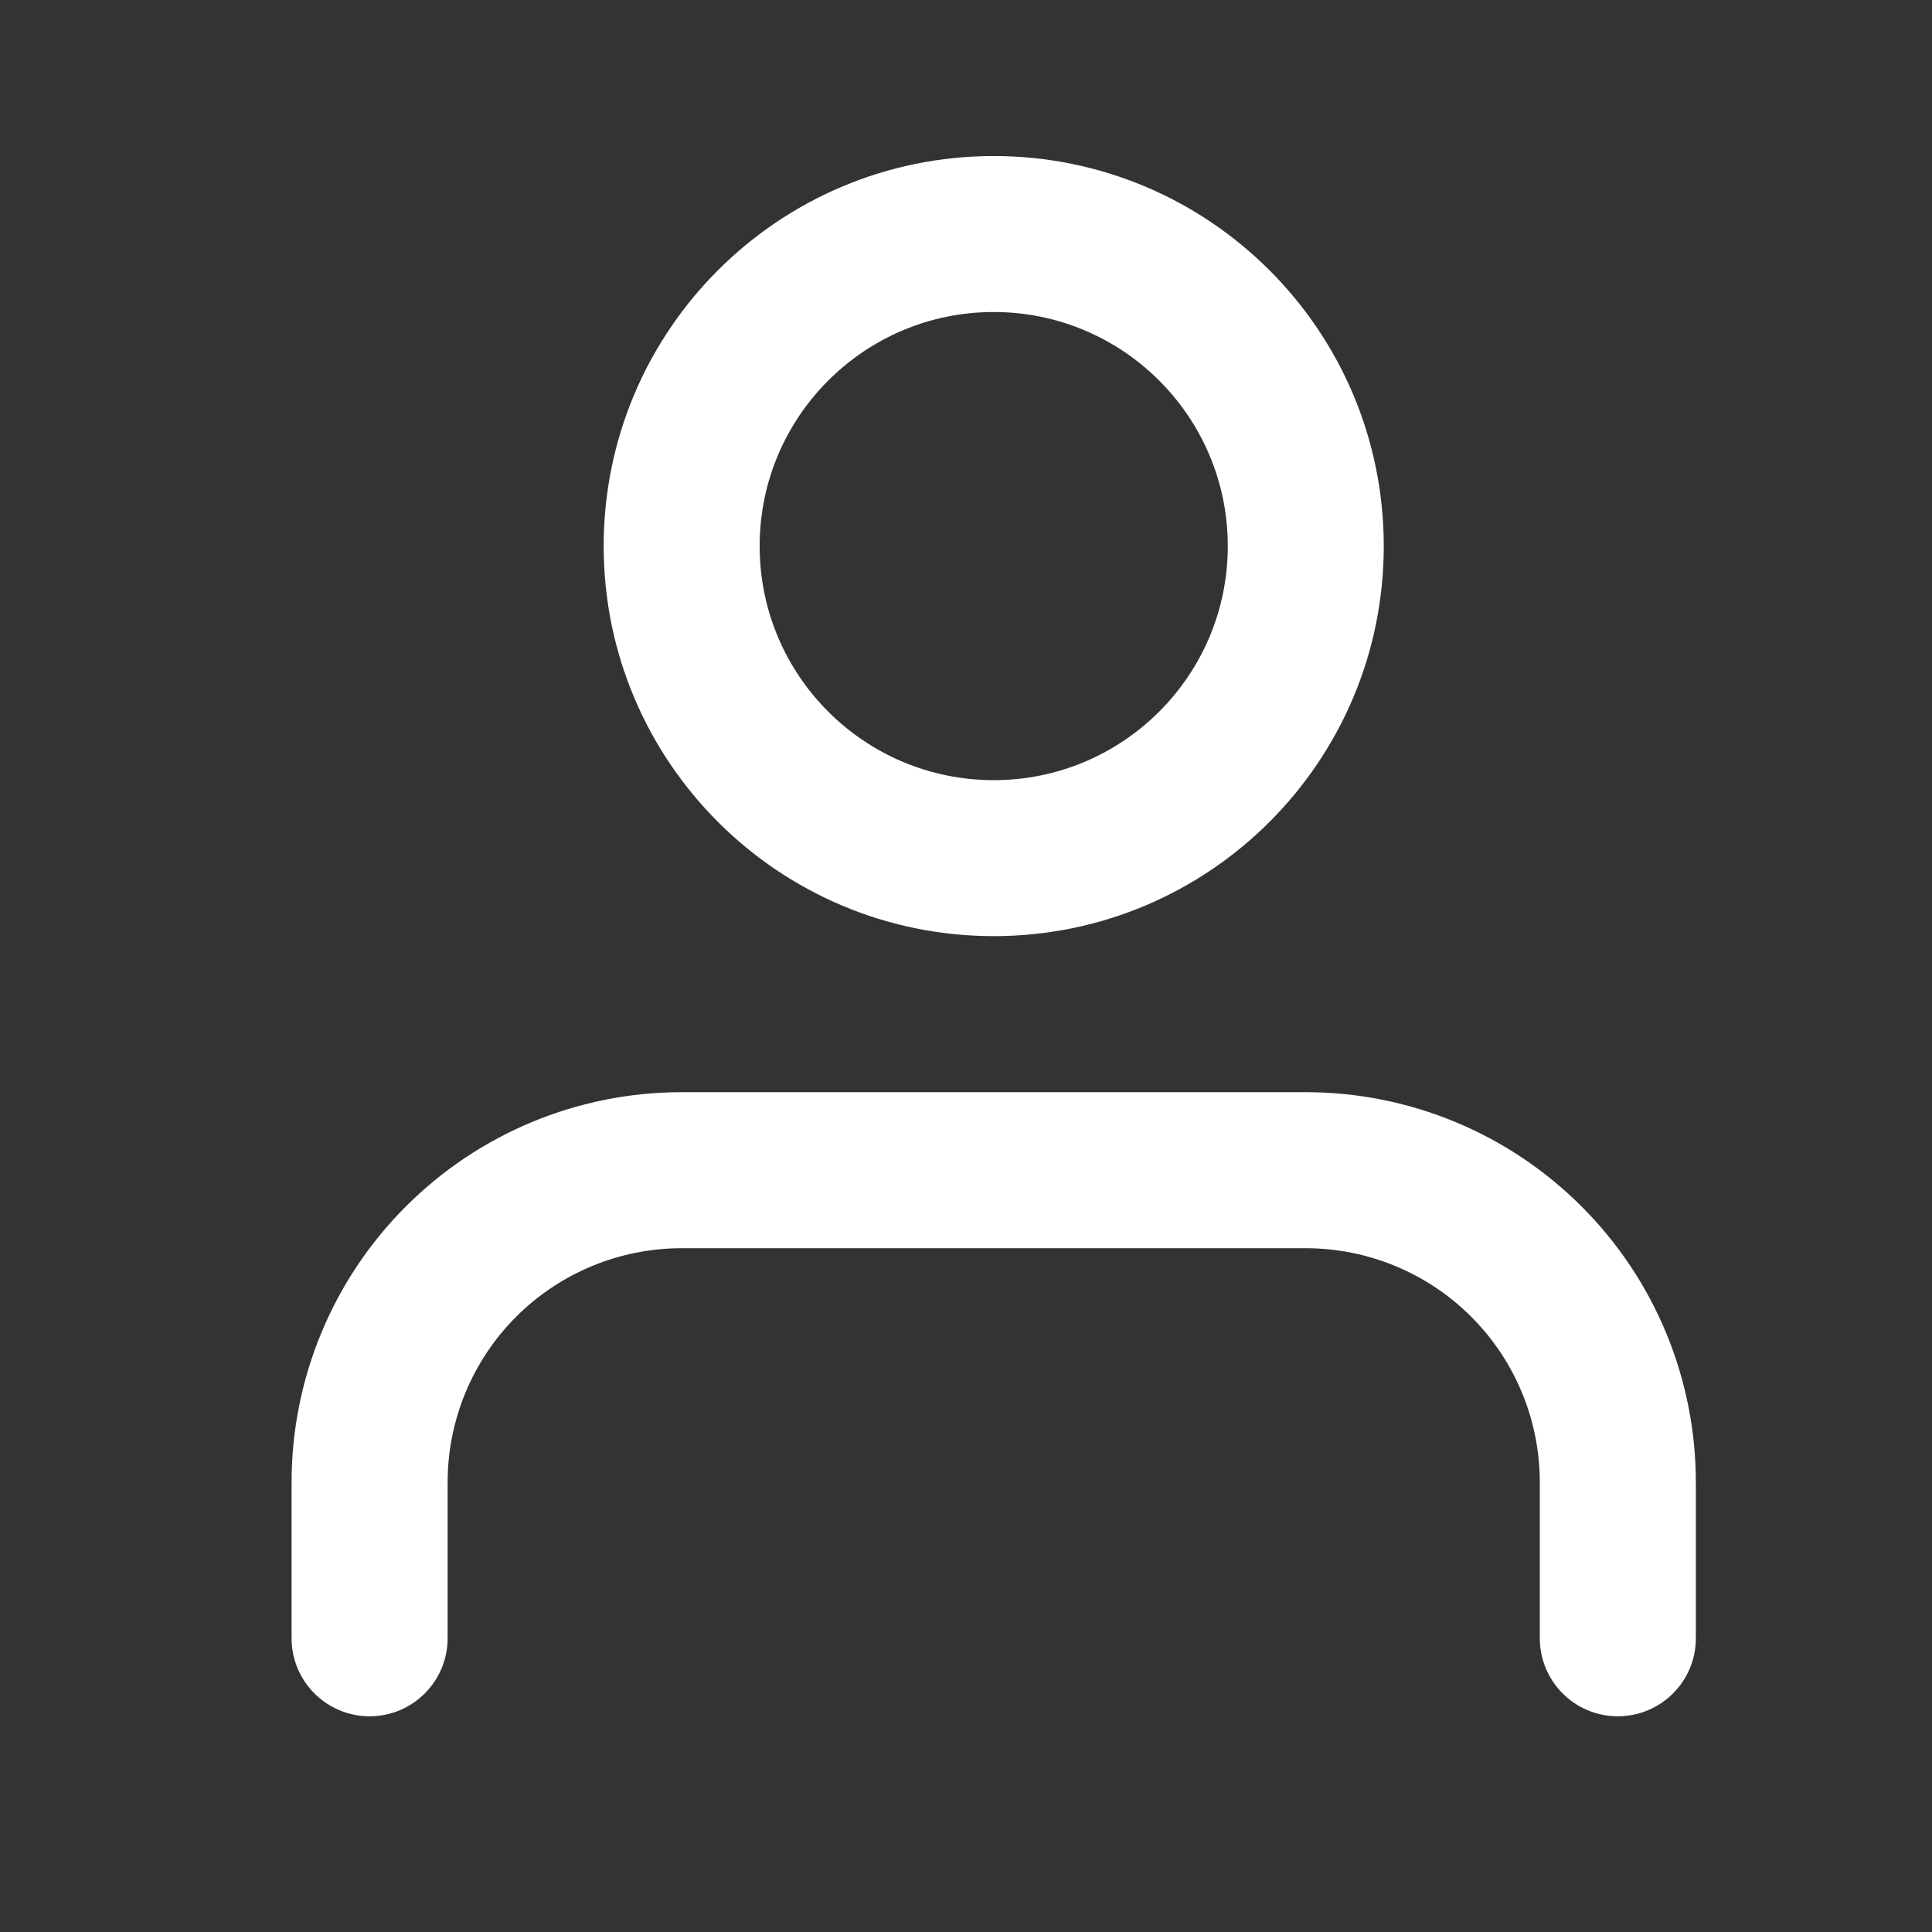 <svg width="26" height="26" viewBox="0 0 26 26" fill="none" xmlns="http://www.w3.org/2000/svg">
<rect x="0" y="0" width="26" height="26" fill="#333333" stroke="none"/>
<path fill-rule="evenodd" clip-rule="evenodd" d="M5.462 16.236C6.446 15.251 7.781 14.698 9.173 14.698H17.572C18.965 14.698 20.3 15.251 21.284 16.236C22.269 17.22 22.822 18.555 22.822 19.948V22.047C22.822 22.627 22.352 23.097 21.772 23.097C21.192 23.097 20.722 22.627 20.722 22.047V19.948C20.722 19.112 20.39 18.311 19.799 17.72C19.209 17.13 18.408 16.798 17.572 16.798H9.173C8.338 16.798 7.537 17.13 6.946 17.72C6.356 18.311 6.024 19.112 6.024 19.948V22.047C6.024 22.627 5.554 23.097 4.974 23.097C4.394 23.097 3.924 22.627 3.924 22.047V19.948C3.924 18.555 4.477 17.22 5.462 16.236Z" fill="white"/>
<path fill-rule="evenodd" clip-rule="evenodd" d="M13.373 4.199C11.633 4.199 10.223 5.61 10.223 7.349C10.223 9.089 11.633 10.499 13.373 10.499C15.112 10.499 16.523 9.089 16.523 7.349C16.523 5.61 15.112 4.199 13.373 4.199ZM8.124 7.349C8.124 4.45 10.474 2.1 13.373 2.1C16.272 2.1 18.622 4.45 18.622 7.349C18.622 10.248 16.272 12.598 13.373 12.598C10.474 12.598 8.124 10.248 8.124 7.349Z" fill="white"/>
</svg>
